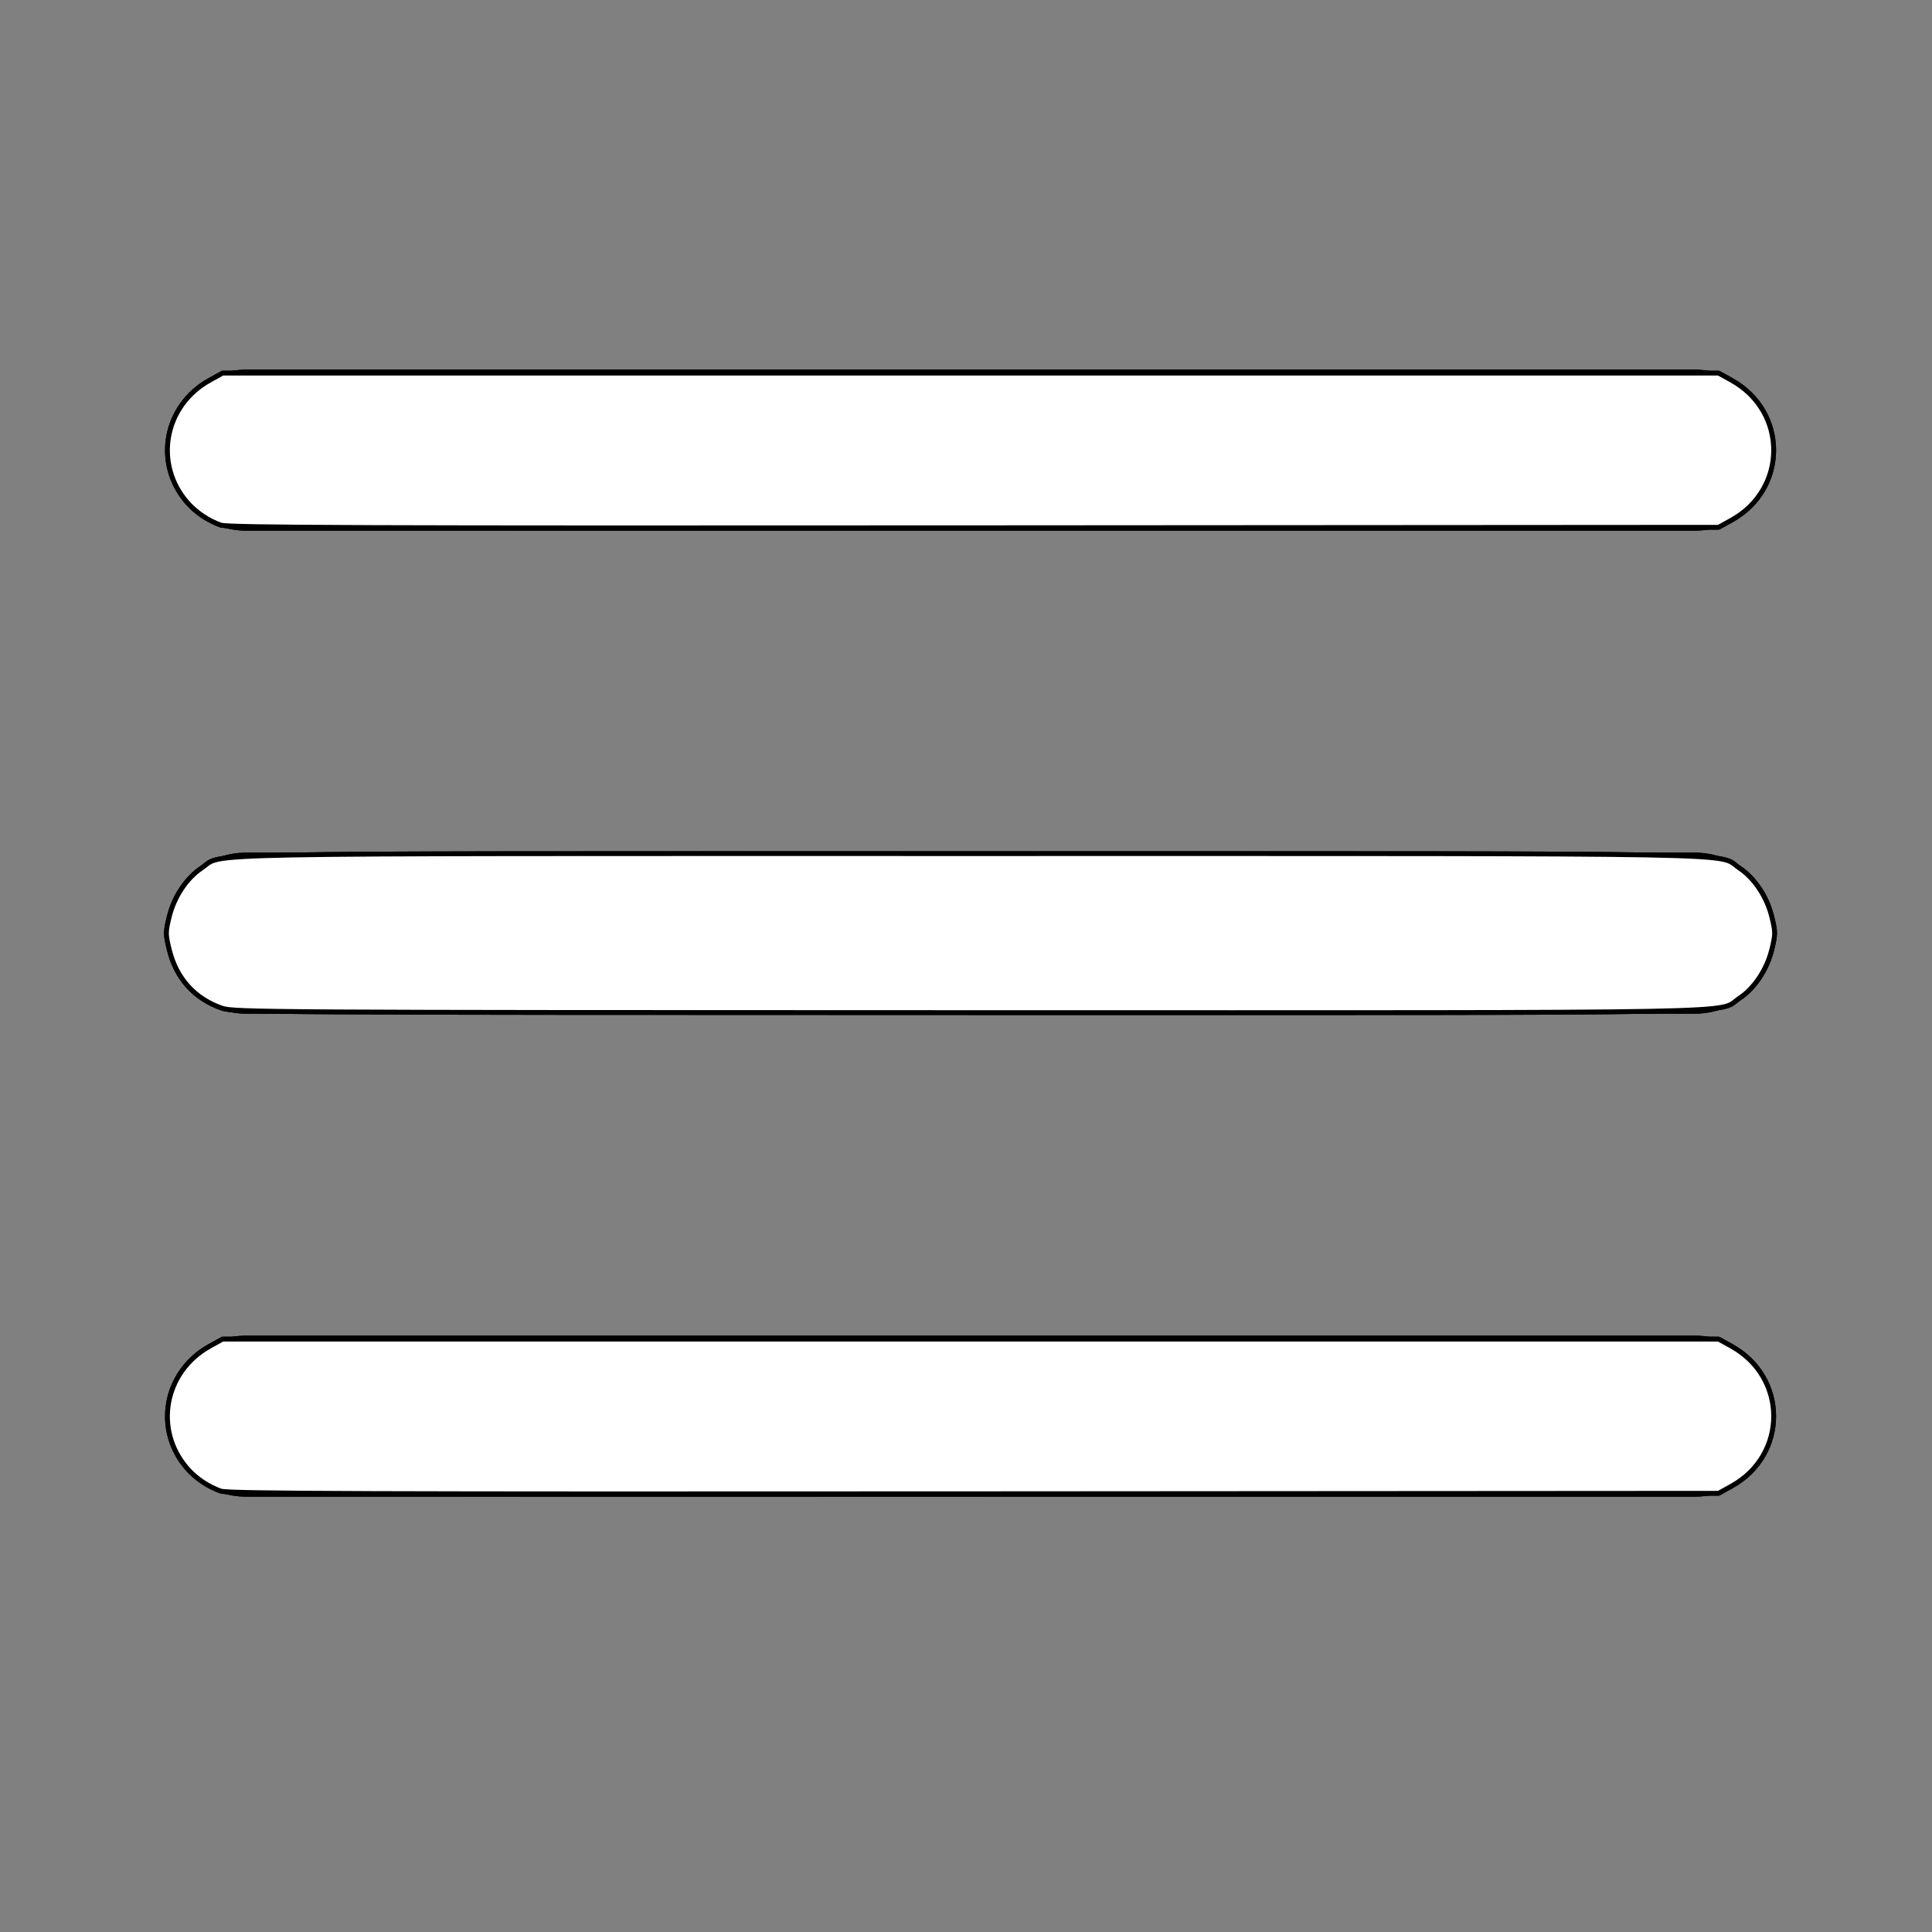 <?xml version="1.0" encoding="UTF-8" standalone="no"?>
<svg
   width="24"
   height="24"
   viewBox="0 0 24 24"
   fill="none"
   stroke="currentColor"
   stroke-width="2"
   stroke-linecap="round"
   stroke-linejoin="round"
   class="feather feather-menu"
   version="1.1"
   id="svg3"
   sodipodi:docname="menu.svg"
   inkscape:version="1.4 (e7c3feb100, 2024-10-09)"
   xmlns:inkscape="http://www.inkscape.org/namespaces/inkscape"
   xmlns:sodipodi="http://sodipodi.sourceforge.net/DTD/sodipodi-0.dtd"
   xmlns="http://www.w3.org/2000/svg"
   xmlns:svg="http://www.w3.org/2000/svg">
  <rect x="0" y="0" width="24" height="24" fill="#808080" stroke="none"/>
  <defs
     id="defs3" />
  <sodipodi:namedview
     id="namedview3"
     pagecolor="#ffffff"
     bordercolor="#000000"
     borderopacity="0.25"
     inkscape:showpageshadow="2"
     inkscape:pageopacity="0.0"
     inkscape:pagecheckerboard="0"
     inkscape:deskcolor="#d1d1d1"
     inkscape:zoom="23.629152"
     inkscape:cx="5.459358"
     inkscape:cy="11.003357"
     inkscape:window-width="1910"
     inkscape:window-height="1009"
     inkscape:window-x="0"
     inkscape:window-y="35"
     inkscape:window-maximized="1"
     inkscape:current-layer="svg3" />
  <line
     x1="3.056"
     y1="11.592"
     x2="21.056"
     y2="11.592"
     id="line1-3" />
  <line
     x1="3.056"
     y1="5.592"
     x2="21.056"
     y2="5.592"
     id="line2-6" />
  <line
     x1="3.056"
     y1="17.592"
     x2="21.056"
     y2="17.592"
     id="line3-7" />
  <path
     style="fill:#ffffff;stroke-width:0.06"
     d="M 2.746,6.524 C 2.584,6.466 2.436,6.366 2.328,6.244 1.906,5.762 2.038,5.037 2.606,4.723 l 0.159,-0.088 h 9.292 9.292 l 0.159,0.088 c 0.7,0.388 0.7,1.352 0,1.739 l -0.159,0.088 -9.247,0.006 c -7.51,0.005 -9.267,-0.001 -9.355,-0.033 z"
     id="path3-5" />
  <path
     style="fill:#ffffff;stroke-width:0.06"
     d="m 2.758,12.524 c -0.341,-0.118 -0.568,-0.37 -0.656,-0.73 -0.046,-0.188 -0.046,-0.216 0,-0.404 0.061,-0.249 0.216,-0.483 0.402,-0.606 0.293,-0.194 -0.462,-0.18 9.552,-0.18 10.014,0 9.259,-0.014 9.552,0.18 0.186,0.123 0.341,0.357 0.402,0.606 0.046,0.188 0.046,0.216 0,0.404 -0.061,0.249 -0.216,0.483 -0.402,0.606 -0.293,0.194 0.464,0.18 -9.565,0.179 -8.706,-9.31e-4 -9.136,-0.004 -9.285,-0.055 z"
     id="path4-3" />
  <path
     style="fill:#ffffff;stroke-width:0.06"
     d="m 2.746,18.524 c -0.162,-0.058 -0.31,-0.157 -0.418,-0.28 -0.422,-0.481 -0.29,-1.206 0.278,-1.521 l 0.159,-0.088 h 9.292 9.292 l 0.159,0.088 c 0.7,0.388 0.7,1.352 0,1.739 l -0.159,0.088 -9.247,0.006 c -7.51,0.005 -9.267,-10e-4 -9.355,-0.033 z"
     id="path5-5" />
  <line
     x1="3.056"
     y1="11.592"
     x2="21.056"
     y2="11.592"
     id="line6-6" />
  <line
     x1="3.056"
     y1="5.592"
     x2="21.056"
     y2="5.592"
     id="line7-2" />
  <line
     x1="3.056"
     y1="17.592"
     x2="21.056"
     y2="17.592"
     id="line8-9" />
  <path
     style="fill:#ffffff;stroke-width:0.06"
     d="M 2.746,6.524 C 2.584,6.466 2.436,6.366 2.328,6.244 1.906,5.762 2.038,5.037 2.606,4.723 l 0.159,-0.088 h 9.292 9.292 l 0.159,0.088 c 0.7,0.388 0.7,1.352 0,1.739 l -0.159,0.088 -9.247,0.006 c -7.51,0.005 -9.267,-0.001 -9.355,-0.033 z"
     id="path8-1" />
  <path
     style="fill:#ffffff;stroke-width:0.06"
     d="m 2.758,12.524 c -0.341,-0.118 -0.568,-0.37 -0.656,-0.73 -0.046,-0.188 -0.046,-0.216 0,-0.404 0.061,-0.249 0.216,-0.483 0.402,-0.606 0.293,-0.194 -0.462,-0.18 9.552,-0.18 10.014,0 9.259,-0.014 9.552,0.18 0.186,0.123 0.341,0.357 0.402,0.606 0.046,0.188 0.046,0.216 0,0.404 -0.061,0.249 -0.216,0.483 -0.402,0.606 -0.293,0.194 0.464,0.18 -9.565,0.179 -8.706,-9.31e-4 -9.136,-0.004 -9.285,-0.055 z"
     id="path9-2" />
  <path
     style="fill:#ffffff;stroke-width:0.06"
     d="m 2.746,18.524 c -0.162,-0.058 -0.31,-0.157 -0.418,-0.28 -0.422,-0.481 -0.29,-1.206 0.278,-1.521 l 0.159,-0.088 h 9.292 9.292 l 0.159,0.088 c 0.7,0.388 0.7,1.352 0,1.739 l -0.159,0.088 -9.247,0.006 c -7.51,0.005 -9.267,-10e-4 -9.355,-0.033 z"
     id="path10-7" />
</svg>
